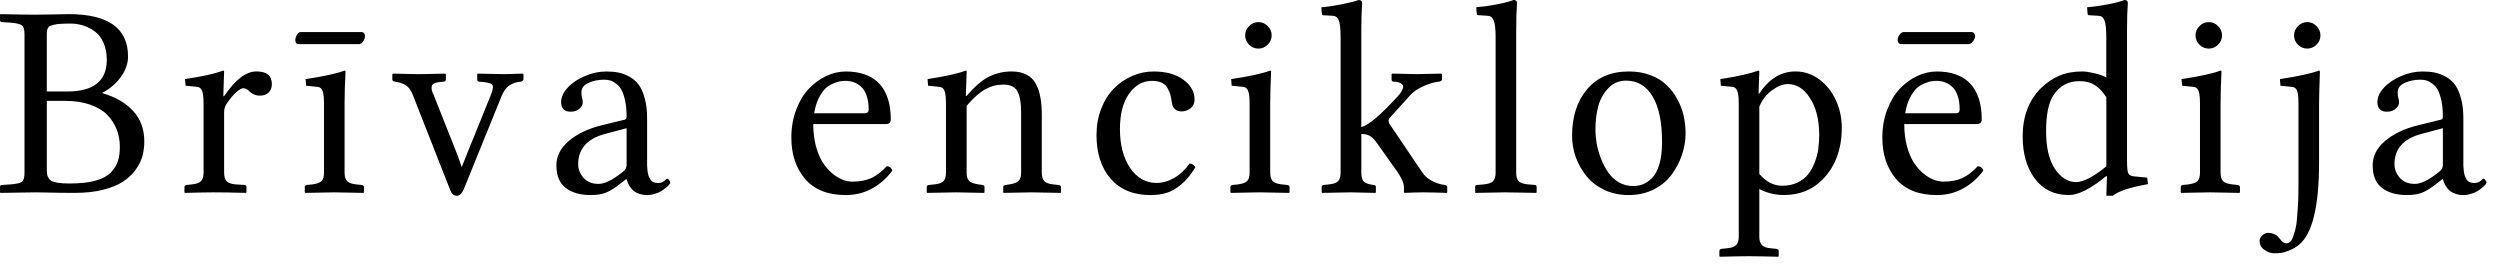 <?xml version="1.0" encoding="UTF-8"?>
<svg width="118px" height="13px" viewBox="0 0 118 13" version="1.1" xmlns="http://www.w3.org/2000/svg" xmlns:xlink="http://www.w3.org/1999/xlink">
    <title>Combined Shape</title>
    <g id="Page-1" stroke="none" stroke-width="1" fill="none" fill-rule="evenodd">
        <path d="M2.209,1.672 L2.209,4.318 L3.174,4.318 C4.418,4.318 5.04,3.821 5.04,2.826 C5.04,2.513 4.987,2.24 4.881,2.008 C4.776,1.772 4.633,1.592 4.456,1.469 C4.283,1.346 4.103,1.257 3.916,1.201 C3.73,1.142 3.538,1.113 3.338,1.113 C3.148,1.113 2.989,1.117 2.862,1.125 C2.735,1.129 2.63,1.145 2.545,1.17 C2.461,1.191 2.395,1.213 2.348,1.233 C2.306,1.25 2.274,1.286 2.253,1.341 C2.232,1.392 2.219,1.438 2.215,1.48 C2.212,1.519 2.21,1.582 2.209,1.672 M2.21,4.763 L2.21,8.064 C2.21,8.288 2.28,8.445 2.419,8.534 C2.563,8.618 2.853,8.661 3.289,8.661 C3.767,8.661 4.167,8.618 4.489,8.534 C4.81,8.445 5.054,8.318 5.219,8.153 C5.384,7.983 5.498,7.803 5.562,7.614 C5.625,7.419 5.657,7.192 5.657,6.934 C5.657,6.633 5.606,6.356 5.505,6.102 C5.403,5.844 5.253,5.616 5.054,5.416 C4.855,5.213 4.588,5.055 4.254,4.94 C3.92,4.822 3.537,4.762 3.105,4.762 L2.21,4.762 M0.001,8.832 C0.001,8.764 0.03,8.73 0.09,8.73 L0.484,8.705 C0.767,8.684 0.949,8.642 1.03,8.584 C1.114,8.521 1.157,8.379 1.157,8.158 L1.157,1.614 C1.157,1.398 1.115,1.259 1.03,1.195 C0.949,1.132 0.767,1.09 0.484,1.068 L0.09,1.043 C0.03,1.043 0.001,1.014 0.001,0.954 L0.001,0.693 L0.026,0.668 C0.839,0.686 1.388,0.693 1.676,0.693 C1.854,0.693 2.122,0.689 2.482,0.681 C2.846,0.673 3.102,0.667 3.25,0.667 C5.112,0.667 6.043,1.334 6.043,2.667 C6.043,3.005 5.926,3.331 5.694,3.645 C5.461,3.958 5.175,4.201 4.837,4.374 L4.837,4.399 C5.442,4.573 5.922,4.85 6.278,5.231 C6.633,5.608 6.811,6.092 6.811,6.684 C6.811,6.921 6.781,7.15 6.722,7.37 C6.662,7.587 6.555,7.802 6.398,8.018 C6.241,8.233 6.043,8.419 5.801,8.577 C5.564,8.733 5.251,8.86 4.862,8.958 C4.477,9.055 4.034,9.104 3.535,9.104 C3.095,9.104 2.705,9.1 2.367,9.091 C2.03,9.084 1.799,9.079 1.676,9.079 C1.388,9.079 0.838,9.088 0.026,9.104 L-3.55271368e-15,9.079 L0.001,8.832 M9.608,8.146 L9.608,4.908 C9.608,4.603 9.585,4.396 9.538,4.287 C9.492,4.177 9.42,4.115 9.322,4.102 L8.763,4.044 L8.731,3.733 C9.569,3.606 10.168,3.473 10.527,3.333 C10.561,3.333 10.578,3.347 10.578,3.372 L10.54,4.54 L10.578,4.54 C11.103,3.761 11.611,3.372 12.101,3.372 C12.588,3.372 12.831,3.571 12.831,3.968 C12.831,4.138 12.78,4.271 12.679,4.368 C12.578,4.465 12.44,4.514 12.266,4.514 C12.063,4.514 11.888,4.436 11.739,4.279 C11.659,4.203 11.572,4.165 11.479,4.165 C11.403,4.165 11.297,4.225 11.162,4.343 C11.027,4.462 10.885,4.626 10.737,4.838 C10.632,4.974 10.578,5.126 10.578,5.295 L10.578,8.146 C10.578,8.335 10.62,8.474 10.705,8.558 C10.79,8.642 10.934,8.691 11.137,8.704 L11.518,8.729 C11.594,8.729 11.632,8.762 11.632,8.831 L11.632,9.079 L11.607,9.104 C10.964,9.087 10.452,9.079 10.071,9.079 C9.813,9.079 9.363,9.088 8.719,9.104 L8.706,9.079 L8.706,8.832 C8.706,8.777 8.738,8.742 8.801,8.73 L9.049,8.705 C9.261,8.684 9.407,8.633 9.487,8.553 C9.568,8.468 9.608,8.332 9.608,8.146 M16.943,2.084 L14.08,2.084 C13.987,2.084 13.94,2.019 13.94,1.887 C13.94,1.807 13.965,1.725 14.016,1.64 C14.071,1.555 14.128,1.513 14.187,1.513 L17.056,1.513 C17.111,1.513 17.154,1.532 17.183,1.571 C17.213,1.608 17.227,1.651 17.227,1.698 C17.227,1.782 17.198,1.869 17.138,1.958 C17.085,2.041 17.019,2.084 16.943,2.084 M16.308,3.373 C16.279,3.961 16.264,4.473 16.264,4.908 L16.264,8.146 C16.264,8.332 16.305,8.467 16.385,8.552 C16.47,8.632 16.614,8.683 16.817,8.704 L17.058,8.729 C17.139,8.741 17.179,8.775 17.179,8.831 L17.179,9.079 L17.154,9.104 C16.46,9.087 15.997,9.079 15.764,9.079 C15.557,9.079 15.106,9.088 14.412,9.104 L14.385,9.079 L14.385,8.832 C14.385,8.777 14.419,8.742 14.487,8.73 L14.735,8.705 C14.955,8.676 15.103,8.622 15.179,8.546 C15.255,8.465 15.293,8.332 15.293,8.147 L15.293,4.909 C15.293,4.6 15.27,4.393 15.224,4.288 C15.182,4.178 15.109,4.116 15.008,4.103 L14.449,4.045 L14.424,3.734 C15.296,3.603 15.905,3.47 16.253,3.334 C16.289,3.334 16.308,3.348 16.308,3.373 M22.627,3.855 C22.598,3.855 22.572,3.847 22.551,3.83 C22.534,3.809 22.526,3.785 22.526,3.76 L22.526,3.5 L22.551,3.475 C23.195,3.492 23.611,3.5 23.801,3.5 C23.924,3.5 24.218,3.492 24.683,3.475 L24.708,3.5 L24.708,3.734 C24.708,3.797 24.662,3.838 24.568,3.855 C24.361,3.876 24.185,3.935 24.041,4.033 C23.897,4.131 23.777,4.295 23.679,4.527 L21.889,8.933 C21.8,9.136 21.697,9.238 21.578,9.238 C21.494,9.238 21.428,9.217 21.381,9.174 C21.335,9.137 21.29,9.067 21.248,8.965 L19.483,4.477 C19.399,4.262 19.291,4.112 19.159,4.027 C19.028,3.942 18.859,3.885 18.651,3.856 C18.562,3.838 18.518,3.807 18.518,3.76 L18.518,3.5 L18.557,3.475 C19.2,3.492 19.578,3.5 19.693,3.5 C19.922,3.5 20.353,3.492 20.988,3.475 L21.046,3.5 L21.046,3.747 C21.046,3.818 21.005,3.855 20.925,3.855 L20.703,3.88 C20.516,3.901 20.409,3.964 20.379,4.069 C20.354,4.175 20.379,4.302 20.455,4.45 L21.579,7.282 L21.795,7.885 L22.017,7.326 L23.172,4.475 C23.274,4.221 23.293,4.061 23.23,3.993 C23.167,3.923 22.966,3.877 22.627,3.855 M29.575,6.051 L28.547,6.324 C27.709,6.553 27.29,7.029 27.29,7.752 C27.29,7.985 27.375,8.199 27.544,8.394 C27.713,8.584 27.948,8.68 28.249,8.68 C28.545,8.68 28.926,8.491 29.392,8.115 C29.515,8.03 29.576,7.919 29.576,7.778 L29.576,6.051 M29.575,8.457 L29.55,8.457 L29.29,8.66 C29.002,8.885 28.768,9.031 28.585,9.098 C28.407,9.17 28.17,9.206 27.874,9.206 C27.383,9.206 26.992,9.094 26.7,8.869 C26.408,8.645 26.262,8.29 26.262,7.803 C26.262,7.371 26.455,6.99 26.84,6.66 C27.23,6.326 27.744,6.078 28.382,5.918 L29.499,5.645 C29.55,5.629 29.575,5.579 29.575,5.493 C29.575,5.21 29.552,4.962 29.505,4.751 C29.459,4.535 29.401,4.366 29.334,4.243 C29.267,4.12 29.182,4.022 29.08,3.951 C28.983,3.875 28.89,3.824 28.801,3.799 C28.717,3.774 28.623,3.761 28.522,3.761 C28.243,3.761 27.993,3.812 27.773,3.913 C27.553,4.015 27.443,4.161 27.443,4.351 C27.443,4.47 27.452,4.554 27.468,4.605 C27.493,4.661 27.506,4.739 27.507,4.84 C27.507,4.942 27.454,5.038 27.348,5.132 C27.246,5.226 27.109,5.272 26.936,5.272 C26.635,5.272 26.485,5.12 26.485,4.815 C26.485,4.586 26.589,4.36 26.797,4.136 C27.004,3.911 27.275,3.73 27.61,3.589 C27.944,3.445 28.282,3.374 28.626,3.374 C28.833,3.374 29.022,3.391 29.19,3.425 C29.364,3.458 29.537,3.525 29.711,3.621 C29.885,3.714 30.028,3.839 30.143,3.995 C30.262,4.152 30.357,4.366 30.429,4.637 C30.505,4.904 30.543,5.214 30.543,5.57 L30.543,7.507 C30.543,7.629 30.543,7.729 30.543,7.805 C30.547,7.877 30.553,7.964 30.562,8.066 C30.575,8.163 30.592,8.242 30.613,8.301 C30.634,8.356 30.662,8.412 30.696,8.472 C30.734,8.532 30.783,8.574 30.842,8.599 C30.905,8.624 30.978,8.637 31.058,8.637 C31.151,8.637 31.227,8.619 31.287,8.586 C31.347,8.553 31.391,8.518 31.42,8.484 C31.45,8.451 31.473,8.433 31.49,8.433 C31.515,8.433 31.545,8.454 31.579,8.496 C31.617,8.538 31.636,8.581 31.636,8.623 C31.636,8.64 31.619,8.669 31.585,8.712 C31.551,8.755 31.501,8.804 31.433,8.858 C31.37,8.913 31.296,8.967 31.211,9.022 C31.127,9.073 31.025,9.116 30.906,9.149 C30.792,9.188 30.676,9.207 30.557,9.207 C30.041,9.206 29.715,8.957 29.575,8.457 M38.43,5.347 L40.817,5.347 C40.94,5.347 41.001,5.287 41.001,5.169 C41.001,4.91 40.967,4.69 40.899,4.502 C40.836,4.316 40.747,4.177 40.632,4.084 C40.522,3.986 40.408,3.918 40.289,3.881 C40.175,3.838 40.052,3.817 39.921,3.817 C39.837,3.817 39.752,3.823 39.667,3.837 C39.587,3.845 39.477,3.88 39.337,3.939 C39.197,3.994 39.073,4.072 38.962,4.173 C38.857,4.275 38.751,4.427 38.645,4.63 C38.545,4.832 38.473,5.072 38.43,5.347 M41.858,7.842 C41.994,7.854 42.08,7.924 42.118,8.051 C41.86,8.406 41.543,8.688 41.166,8.895 C40.79,9.103 40.375,9.207 39.922,9.207 C39.076,9.207 38.435,8.953 37.999,8.445 C37.567,7.937 37.352,7.286 37.352,6.49 C37.352,6.016 37.428,5.579 37.581,5.177 C37.734,4.775 37.933,4.445 38.178,4.187 C38.424,3.929 38.697,3.73 38.997,3.589 C39.302,3.446 39.611,3.374 39.924,3.374 C40.254,3.374 40.546,3.418 40.8,3.507 C41.054,3.596 41.257,3.712 41.409,3.857 C41.566,3.996 41.693,4.168 41.79,4.371 C41.888,4.574 41.953,4.777 41.987,4.98 C42.025,5.183 42.044,5.402 42.044,5.634 C42.044,5.782 41.966,5.856 41.809,5.856 L38.386,5.856 C38.386,6.228 38.427,6.572 38.507,6.884 C38.592,7.193 38.697,7.448 38.824,7.652 C38.955,7.855 39.103,8.029 39.268,8.173 C39.437,8.312 39.602,8.413 39.763,8.478 C39.924,8.541 40.08,8.573 40.233,8.573 C40.585,8.573 40.885,8.515 41.134,8.402 C41.385,8.281 41.626,8.096 41.858,7.842 M45.626,3.373 L45.588,4.527 L45.626,4.527 C46.011,4.075 46.367,3.77 46.692,3.613 C47.022,3.453 47.374,3.373 47.746,3.373 C48.029,3.373 48.266,3.424 48.457,3.525 C48.651,3.627 48.799,3.777 48.901,3.975 C49.002,4.169 49.072,4.384 49.11,4.617 C49.152,4.846 49.173,5.116 49.173,5.43 L49.173,8.147 C49.173,8.333 49.214,8.468 49.294,8.553 C49.374,8.633 49.516,8.684 49.719,8.705 L49.967,8.73 C50.043,8.747 50.081,8.781 50.081,8.832 L50.081,9.079 L50.056,9.104 C49.363,9.088 48.899,9.079 48.666,9.079 C48.501,9.079 48.072,9.088 47.378,9.104 L47.352,9.079 L47.352,8.832 C47.352,8.777 47.388,8.742 47.46,8.73 L47.638,8.705 C47.854,8.671 48,8.615 48.076,8.539 C48.157,8.459 48.197,8.328 48.197,8.146 L48.197,5.333 C48.197,4.851 48.138,4.508 48.019,4.305 C47.905,4.097 47.683,3.993 47.352,3.993 C47.052,3.993 46.768,4.067 46.501,4.216 C46.234,4.365 45.942,4.624 45.625,4.997 L45.625,8.145 C45.625,8.331 45.663,8.461 45.739,8.538 C45.82,8.614 45.968,8.67 46.183,8.704 L46.367,8.729 C46.435,8.741 46.469,8.775 46.469,8.831 L46.469,9.079 L46.444,9.104 C45.75,9.087 45.308,9.079 45.117,9.079 C44.91,9.079 44.459,9.088 43.765,9.104 L43.741,9.079 L43.741,8.832 C43.741,8.777 43.775,8.742 43.843,8.73 L44.091,8.705 C44.307,8.684 44.453,8.633 44.529,8.553 C44.61,8.473 44.65,8.336 44.65,8.147 L44.65,4.909 C44.65,4.6 44.627,4.393 44.58,4.288 C44.538,4.178 44.466,4.116 44.364,4.103 L43.805,4.045 L43.78,3.734 C44.61,3.607 45.208,3.474 45.576,3.334 C45.609,3.334 45.626,3.348 45.626,3.373 M56.42,7.898 C56.213,8.241 55.988,8.511 55.747,8.711 C55.51,8.91 55.28,9.041 55.056,9.105 C54.836,9.172 54.584,9.207 54.3,9.207 C53.496,9.207 52.87,8.948 52.421,8.433 C51.977,7.917 51.755,7.232 51.755,6.376 C51.755,5.927 51.829,5.513 51.977,5.132 C52.125,4.751 52.324,4.434 52.574,4.18 C52.824,3.926 53.11,3.73 53.431,3.589 C53.757,3.446 54.095,3.374 54.447,3.374 C55.043,3.374 55.515,3.505 55.862,3.767 C56.209,4.026 56.383,4.337 56.383,4.701 C56.383,4.875 56.32,5.012 56.193,5.113 C56.066,5.211 55.926,5.259 55.774,5.259 C55.495,5.259 55.338,5.107 55.304,4.802 C55.287,4.667 55.266,4.554 55.241,4.466 C55.216,4.372 55.171,4.271 55.108,4.161 C55.048,4.046 54.958,3.962 54.835,3.907 C54.712,3.847 54.56,3.817 54.378,3.817 C53.938,3.817 53.574,4.022 53.286,4.433 C53.003,4.839 52.861,5.391 52.861,6.09 C52.861,6.843 53.022,7.456 53.343,7.93 C53.669,8.401 54.083,8.635 54.587,8.635 C54.87,8.635 55.151,8.555 55.431,8.394 C55.71,8.229 55.95,8.002 56.149,7.715 C56.283,7.731 56.374,7.793 56.42,7.898 M58.956,2.109 C58.833,1.986 58.772,1.84 58.772,1.671 C58.772,1.501 58.833,1.355 58.956,1.233 C59.079,1.106 59.225,1.043 59.395,1.043 C59.563,1.043 59.709,1.105 59.833,1.227 C59.96,1.35 60.022,1.498 60.022,1.672 C60.022,1.841 59.959,1.986 59.833,2.11 C59.71,2.233 59.563,2.294 59.395,2.294 C59.225,2.293 59.079,2.232 58.956,2.109 M59.997,3.373 C59.968,3.961 59.953,4.473 59.954,4.908 L59.954,8.146 C59.954,8.332 59.993,8.467 60.073,8.552 C60.159,8.632 60.302,8.683 60.505,8.704 L60.747,8.729 C60.827,8.741 60.868,8.775 60.868,8.831 L60.868,9.079 L60.843,9.104 C60.148,9.087 59.685,9.079 59.452,9.079 C59.245,9.079 58.794,9.088 58.1,9.104 L58.074,9.079 L58.074,8.832 C58.074,8.777 58.108,8.742 58.176,8.73 L58.423,8.705 C58.643,8.676 58.791,8.622 58.867,8.546 C58.943,8.465 58.981,8.332 58.981,8.147 L58.981,4.909 C58.981,4.6 58.958,4.393 58.911,4.288 C58.869,4.178 58.797,4.116 58.695,4.103 L58.136,4.045 L58.111,3.734 C58.983,3.603 59.592,3.47 59.939,3.334 C59.978,3.334 59.997,3.348 59.997,3.373 M63.276,1.76 C63.276,1.359 63.247,1.09 63.188,0.954 C63.127,0.814 63.028,0.744 62.889,0.744 L62.469,0.719 C62.418,0.719 62.393,0.698 62.393,0.656 L62.368,0.344 C62.636,0.323 62.952,0.277 63.321,0.204 C63.693,0.132 63.96,0.064 64.12,0.001 C64.235,0.001 64.292,0.046 64.292,0.134 C64.267,0.482 64.254,0.937 64.254,1.499 L64.254,5.999 C64.593,5.915 65.159,5.436 65.955,4.565 C66.006,4.514 66.053,4.459 66.095,4.399 C66.142,4.336 66.182,4.262 66.216,4.177 C66.249,4.092 66.231,4.02 66.158,3.961 C66.091,3.898 65.966,3.861 65.784,3.854 C65.716,3.854 65.682,3.817 65.682,3.746 L65.682,3.499 C65.707,3.491 65.719,3.481 65.719,3.474 C66.364,3.491 66.75,3.499 66.881,3.499 C66.991,3.499 67.367,3.491 68.012,3.474 L68.063,3.499 L68.063,3.746 C68.062,3.802 68.014,3.837 67.917,3.854 L67.827,3.866 C67.634,3.896 67.413,3.966 67.167,4.076 C66.927,4.186 66.729,4.319 66.577,4.475 L65.593,5.567 C65.56,5.602 65.542,5.645 65.542,5.701 C65.542,5.764 65.563,5.823 65.606,5.879 L67.124,8.126 C67.233,8.291 67.377,8.423 67.556,8.52 C67.733,8.617 67.915,8.683 68.101,8.716 L68.191,8.73 C68.271,8.742 68.31,8.776 68.31,8.832 L68.31,9.079 L68.285,9.104 C67.762,9.087 67.392,9.079 67.181,9.079 C66.944,9.079 66.652,9.088 66.304,9.104 L66.266,9.079 L66.266,8.832 C66.266,8.654 66.166,8.419 65.967,8.127 L65.022,6.794 C64.895,6.607 64.776,6.482 64.667,6.42 C64.562,6.356 64.423,6.324 64.255,6.324 L64.255,8.146 C64.255,8.366 64.301,8.513 64.394,8.589 C64.488,8.661 64.636,8.708 64.839,8.73 C64.905,8.73 64.941,8.763 64.941,8.832 L64.941,9.079 L64.916,9.104 C64.238,9.087 63.85,9.079 63.748,9.079 C63.718,9.079 63.271,9.088 62.408,9.104 L62.382,9.079 L62.382,8.832 C62.382,8.777 62.411,8.742 62.47,8.73 L62.718,8.705 C62.935,8.684 63.079,8.633 63.156,8.553 C63.237,8.473 63.277,8.336 63.277,8.147 L63.277,1.76 M70.593,8.146 L70.593,1.759 C70.593,1.358 70.562,1.089 70.497,0.953 C70.438,0.813 70.339,0.743 70.198,0.743 L69.786,0.718 C69.731,0.718 69.704,0.697 69.704,0.655 L69.679,0.343 C69.95,0.322 70.269,0.278 70.638,0.209 C71.005,0.138 71.273,0.068 71.437,0 C71.547,0 71.603,0.045 71.603,0.133 C71.578,0.481 71.564,0.936 71.564,1.498 L71.564,8.144 C71.564,8.333 71.602,8.469 71.679,8.55 C71.755,8.63 71.898,8.681 72.111,8.702 L72.422,8.727 C72.494,8.727 72.529,8.76 72.529,8.829 L72.529,9.079 L72.504,9.104 C71.633,9.087 71.15,9.079 71.057,9.079 C70.977,9.079 70.504,9.088 69.641,9.104 L69.628,9.079 L69.628,8.832 C69.628,8.764 69.657,8.73 69.716,8.73 L70.028,8.705 C70.244,8.684 70.392,8.633 70.472,8.553 C70.552,8.473 70.593,8.336 70.593,8.146 M74.202,6.413 C74.202,5.504 74.438,4.769 74.913,4.211 C75.386,3.652 76.046,3.373 76.893,3.373 C77.264,3.373 77.604,3.432 77.909,3.551 C78.213,3.664 78.465,3.819 78.663,4.014 C78.866,4.204 79.036,4.428 79.171,4.687 C79.312,4.941 79.411,5.204 79.47,5.474 C79.53,5.745 79.559,6.02 79.56,6.299 C79.559,6.637 79.501,6.975 79.388,7.309 C79.278,7.639 79.117,7.948 78.906,8.235 C78.699,8.524 78.417,8.758 78.062,8.94 C77.706,9.118 77.308,9.207 76.869,9.207 C76.449,9.207 76.066,9.124 75.719,8.96 C75.373,8.794 75.092,8.577 74.875,8.306 C74.66,8.035 74.492,7.738 74.373,7.411 C74.259,7.084 74.202,6.752 74.202,6.413 M76.747,3.805 C76.417,3.805 76.14,3.923 75.915,4.16 C75.69,4.392 75.532,4.676 75.438,5.01 C75.35,5.345 75.305,5.713 75.305,6.115 C75.305,6.326 75.325,6.549 75.362,6.781 C75.405,7.01 75.473,7.244 75.565,7.486 C75.659,7.726 75.771,7.943 75.903,8.132 C76.034,8.323 76.2,8.48 76.403,8.603 C76.611,8.721 76.838,8.781 77.083,8.781 C77.248,8.781 77.403,8.754 77.546,8.698 C77.694,8.638 77.839,8.539 77.978,8.4 C78.123,8.255 78.237,8.041 78.322,7.752 C78.406,7.465 78.449,7.117 78.449,6.711 C78.449,5.768 78.301,5.049 78.004,4.553 C77.708,4.055 77.288,3.805 76.747,3.805 M83.04,5.035 L83.04,8.209 C83.358,8.582 83.718,8.768 84.12,8.768 C84.386,8.768 84.624,8.719 84.831,8.622 C85.042,8.52 85.212,8.392 85.339,8.234 C85.466,8.078 85.569,7.892 85.65,7.675 C85.735,7.46 85.793,7.245 85.822,7.034 C85.851,6.823 85.867,6.602 85.867,6.374 C85.866,5.659 85.722,5.079 85.435,4.635 C85.151,4.191 84.804,3.968 84.394,3.968 C84.156,3.968 83.904,4.066 83.638,4.261 C83.375,4.451 83.177,4.71 83.04,5.035 M82.069,4.908 C82.069,4.603 82.046,4.396 81.999,4.287 C81.953,4.177 81.882,4.115 81.784,4.102 L81.225,4.044 L81.2,3.733 C82.009,3.61 82.604,3.477 82.989,3.333 C83.024,3.333 83.04,3.347 83.04,3.372 L83.003,4.413 L83.04,4.413 C83.497,3.719 84.067,3.372 84.749,3.372 C85.155,3.372 85.526,3.497 85.866,3.746 C86.204,3.995 86.466,4.323 86.653,4.729 C86.839,5.135 86.932,5.567 86.932,6.024 C86.932,7.045 86.627,7.864 86.018,8.481 C85.539,8.963 84.934,9.205 84.202,9.205 C83.784,9.205 83.395,9.11 83.04,8.919 L83.04,11.173 C83.04,11.355 83.081,11.486 83.161,11.567 C83.246,11.652 83.388,11.703 83.587,11.719 L83.835,11.744 C83.915,11.757 83.954,11.79 83.954,11.846 L83.954,12.093 L83.929,12.118 C83.286,12.102 82.824,12.093 82.54,12.093 C82.272,12.093 81.821,12.102 81.186,12.118 L81.155,12.093 L81.155,11.846 C81.155,11.791 81.191,11.757 81.262,11.744 L81.51,11.719 C81.717,11.702 81.862,11.652 81.942,11.567 C82.027,11.486 82.069,11.355 82.069,11.173 L82.069,4.908 M92.915,2.084 L89.741,2.084 C89.686,2.084 89.643,2.064 89.614,2.027 C89.585,1.984 89.569,1.937 89.569,1.886 C89.569,1.806 89.598,1.724 89.659,1.639 C89.722,1.554 89.788,1.512 89.854,1.512 L93.042,1.512 C93.101,1.512 93.146,1.531 93.175,1.57 C93.209,1.607 93.226,1.65 93.226,1.697 C93.226,1.777 93.193,1.861 93.124,1.951 C93.06,2.039 92.991,2.084 92.915,2.084 M89.925,5.347 L92.312,5.347 C92.435,5.347 92.496,5.287 92.496,5.169 C92.496,4.91 92.463,4.69 92.394,4.502 C92.331,4.316 92.242,4.177 92.128,4.084 C92.018,3.986 91.903,3.918 91.784,3.881 C91.671,3.838 91.548,3.817 91.417,3.817 C91.332,3.817 91.247,3.823 91.163,3.837 C91.083,3.845 90.972,3.88 90.833,3.939 C90.692,3.994 90.568,4.072 90.458,4.173 C90.353,4.275 90.247,4.427 90.142,4.63 C90.04,4.832 89.968,5.072 89.925,5.347 M93.352,7.842 C93.488,7.854 93.575,7.924 93.612,8.051 C93.354,8.406 93.038,8.688 92.661,8.895 C92.284,9.103 91.87,9.207 91.417,9.207 C90.57,9.207 89.929,8.953 89.493,8.445 C89.061,7.937 88.847,7.286 88.847,6.49 C88.847,6.016 88.923,5.579 89.076,5.177 C89.229,4.775 89.427,4.445 89.672,4.187 C89.918,3.929 90.191,3.73 90.49,3.589 C90.795,3.446 91.104,3.374 91.418,3.374 C91.748,3.374 92.039,3.418 92.293,3.507 C92.547,3.596 92.75,3.712 92.902,3.857 C93.059,3.996 93.186,4.168 93.283,4.371 C93.381,4.574 93.447,4.777 93.48,4.98 C93.519,5.183 93.537,5.402 93.537,5.634 C93.537,5.782 93.459,5.856 93.303,5.856 L89.881,5.856 C89.881,6.228 89.922,6.572 90.002,6.884 C90.087,7.193 90.192,7.448 90.319,7.652 C90.451,7.855 90.598,8.029 90.763,8.173 C90.933,8.312 91.097,8.413 91.258,8.478 C91.419,8.541 91.575,8.573 91.728,8.573 C92.08,8.573 92.38,8.515 92.629,8.402 C92.879,8.281 93.12,8.096 93.352,7.842 M99.419,7.853 L99.419,4.591 C99.253,4.333 99.073,4.142 98.878,4.019 C98.685,3.892 98.44,3.83 98.149,3.83 C97.628,3.83 97.224,4.045 96.937,4.476 C96.695,4.824 96.575,5.4 96.576,6.203 C96.575,6.965 96.715,7.556 96.994,7.974 C97.277,8.388 97.609,8.596 97.99,8.596 C98.329,8.597 98.804,8.349 99.419,7.853 M100.395,1.5 L100.395,7.568 C100.395,7.89 100.415,8.093 100.452,8.177 C100.491,8.261 100.579,8.31 100.72,8.323 L101.348,8.386 L101.386,8.691 C100.544,8.839 99.99,9.021 99.723,9.238 L99.418,9.238 L99.45,8.324 L99.418,8.31 C98.682,8.908 98.094,9.206 97.653,9.206 C96.967,9.206 96.432,8.95 96.048,8.437 C95.663,7.925 95.47,7.259 95.47,6.438 C95.47,5.494 95.76,4.732 96.339,4.153 C96.614,3.89 96.904,3.696 97.209,3.569 C97.519,3.437 97.878,3.373 98.288,3.373 C98.433,3.373 98.62,3.4 98.852,3.455 C99.09,3.51 99.278,3.578 99.417,3.658 L99.417,1.76 C99.417,1.359 99.388,1.09 99.328,0.954 C99.269,0.814 99.17,0.744 99.029,0.744 L98.611,0.719 C98.56,0.719 98.535,0.698 98.535,0.656 L98.51,0.344 C98.781,0.323 99.1,0.279 99.468,0.21 C99.836,0.139 100.103,0.069 100.268,0.001 C100.378,0.001 100.433,0.046 100.433,0.134 C100.408,0.482 100.395,0.937 100.395,1.5 M103.813,2.109 C103.691,1.986 103.629,1.84 103.629,1.671 C103.629,1.501 103.691,1.355 103.813,1.233 C103.936,1.106 104.083,1.043 104.252,1.043 C104.42,1.043 104.566,1.105 104.69,1.227 C104.817,1.35 104.879,1.498 104.879,1.672 C104.879,1.841 104.816,1.986 104.69,2.11 C104.567,2.233 104.42,2.294 104.252,2.294 C104.083,2.293 103.936,2.232 103.813,2.109 M104.854,3.373 C104.825,3.961 104.811,4.473 104.811,4.908 L104.811,8.146 C104.811,8.332 104.85,8.467 104.931,8.552 C105.016,8.632 105.16,8.683 105.363,8.704 L105.604,8.729 C105.684,8.741 105.725,8.775 105.725,8.831 L105.725,9.079 L105.7,9.104 C105.005,9.087 104.542,9.079 104.309,9.079 C104.102,9.079 103.651,9.088 102.957,9.104 L102.932,9.079 L102.932,8.832 C102.932,8.777 102.965,8.742 103.034,8.73 L103.281,8.705 C103.501,8.676 103.649,8.622 103.725,8.546 C103.801,8.465 103.839,8.332 103.839,8.147 L103.839,4.909 C103.839,4.6 103.816,4.393 103.77,4.288 C103.727,4.178 103.655,4.116 103.553,4.103 L102.994,4.045 L102.969,3.734 C103.841,3.603 104.45,3.47 104.797,3.334 C104.837,3.334 104.855,3.348 104.854,3.373 M108.464,2.109 C108.341,1.986 108.28,1.84 108.28,1.671 C108.28,1.501 108.341,1.355 108.464,1.233 C108.587,1.106 108.734,1.043 108.902,1.043 C109.072,1.043 109.218,1.106 109.34,1.233 C109.463,1.355 109.525,1.502 109.525,1.671 C109.525,1.84 109.463,1.985 109.34,2.109 C109.218,2.232 109.071,2.293 108.902,2.293 C108.733,2.293 108.587,2.232 108.464,2.109 M109.499,3.373 C109.474,4.135 109.46,4.646 109.46,4.908 L109.46,7.65 C109.46,9.737 109.146,11.037 108.515,11.548 C108.367,11.671 108.208,11.763 108.038,11.827 C107.87,11.894 107.74,11.932 107.651,11.94 C107.567,11.948 107.459,11.954 107.327,11.954 C107.184,11.954 107.036,11.901 106.884,11.795 C106.732,11.693 106.655,11.554 106.655,11.376 C106.655,11.271 106.699,11.179 106.788,11.103 C106.878,11.027 106.962,10.99 107.042,10.99 C107.147,10.99 107.241,11.007 107.321,11.041 C107.401,11.074 107.459,11.105 107.493,11.136 C107.526,11.17 107.567,11.217 107.613,11.276 C107.711,11.416 107.809,11.485 107.911,11.485 C107.983,11.485 108.048,11.458 108.102,11.403 C108.157,11.352 108.204,11.268 108.241,11.149 C108.284,11.03 108.32,10.913 108.349,10.794 C108.379,10.675 108.403,10.515 108.418,10.312 C108.436,10.113 108.448,9.942 108.457,9.798 C108.469,9.653 108.478,9.459 108.482,9.214 C108.486,8.968 108.488,8.78 108.488,8.649 C108.488,8.518 108.488,8.332 108.488,8.09 L108.488,4.909 C108.488,4.596 108.465,4.388 108.418,4.281 C108.376,4.171 108.302,4.112 108.196,4.103 L107.637,4.045 L107.612,3.734 C108.47,3.603 109.082,3.47 109.447,3.334 C109.481,3.334 109.499,3.348 109.499,3.373 M115.303,6.051 L114.276,6.324 C113.438,6.553 113.018,7.029 113.018,7.752 C113.018,7.985 113.103,8.199 113.272,8.394 C113.442,8.584 113.676,8.68 113.977,8.68 C114.273,8.68 114.654,8.491 115.12,8.115 C115.243,8.03 115.304,7.919 115.304,7.778 L115.304,6.051 M115.303,8.457 L115.278,8.457 L115.018,8.66 C114.73,8.885 114.495,9.031 114.313,9.098 C114.135,9.17 113.899,9.206 113.602,9.206 C113.112,9.206 112.719,9.094 112.428,8.869 C112.135,8.645 111.99,8.29 111.99,7.803 C111.99,7.371 112.182,6.99 112.567,6.66 C112.958,6.326 113.471,6.078 114.11,5.918 L115.227,5.645 C115.278,5.629 115.303,5.579 115.303,5.493 C115.303,5.21 115.28,4.962 115.234,4.751 C115.187,4.535 115.13,4.366 115.063,4.243 C114.995,4.12 114.911,4.022 114.809,3.951 C114.711,3.875 114.618,3.824 114.53,3.799 C114.444,3.774 114.352,3.761 114.251,3.761 C113.972,3.761 113.722,3.812 113.501,3.913 C113.281,4.015 113.171,4.161 113.171,4.351 C113.171,4.47 113.179,4.554 113.196,4.605 C113.221,4.661 113.235,4.739 113.235,4.84 C113.235,4.941 113.181,5.038 113.076,5.132 C112.974,5.226 112.837,5.272 112.663,5.272 C112.362,5.272 112.213,5.12 112.213,4.815 C112.213,4.586 112.317,4.36 112.525,4.136 C112.732,3.911 113.003,3.73 113.338,3.589 C113.672,3.445 114.01,3.374 114.354,3.374 C114.561,3.374 114.749,3.391 114.918,3.425 C115.092,3.458 115.265,3.525 115.439,3.621 C115.612,3.714 115.756,3.839 115.871,3.995 C115.989,4.152 116.085,4.366 116.157,4.637 C116.233,4.904 116.27,5.214 116.27,5.57 L116.27,7.507 C116.27,7.629 116.27,7.729 116.27,7.805 C116.274,7.877 116.281,7.964 116.29,8.066 C116.303,8.163 116.319,8.242 116.341,8.301 C116.362,8.356 116.39,8.412 116.423,8.472 C116.462,8.532 116.51,8.574 116.569,8.599 C116.632,8.624 116.704,8.637 116.784,8.637 C116.878,8.637 116.954,8.619 117.013,8.586 C117.072,8.553 117.117,8.518 117.147,8.484 C117.176,8.451 117.2,8.433 117.215,8.433 C117.24,8.433 117.271,8.454 117.305,8.496 C117.343,8.538 117.362,8.581 117.362,8.623 C117.362,8.64 117.345,8.669 117.311,8.712 C117.278,8.755 117.227,8.804 117.159,8.858 C117.096,8.913 117.022,8.967 116.936,9.022 C116.852,9.073 116.75,9.116 116.631,9.149 C116.518,9.188 116.401,9.207 116.282,9.207 C115.769,9.206 115.443,8.957 115.303,8.457" id="Combined-Shape" fill="#000000" fill-rule="nonzero"></path>
    </g>
</svg>